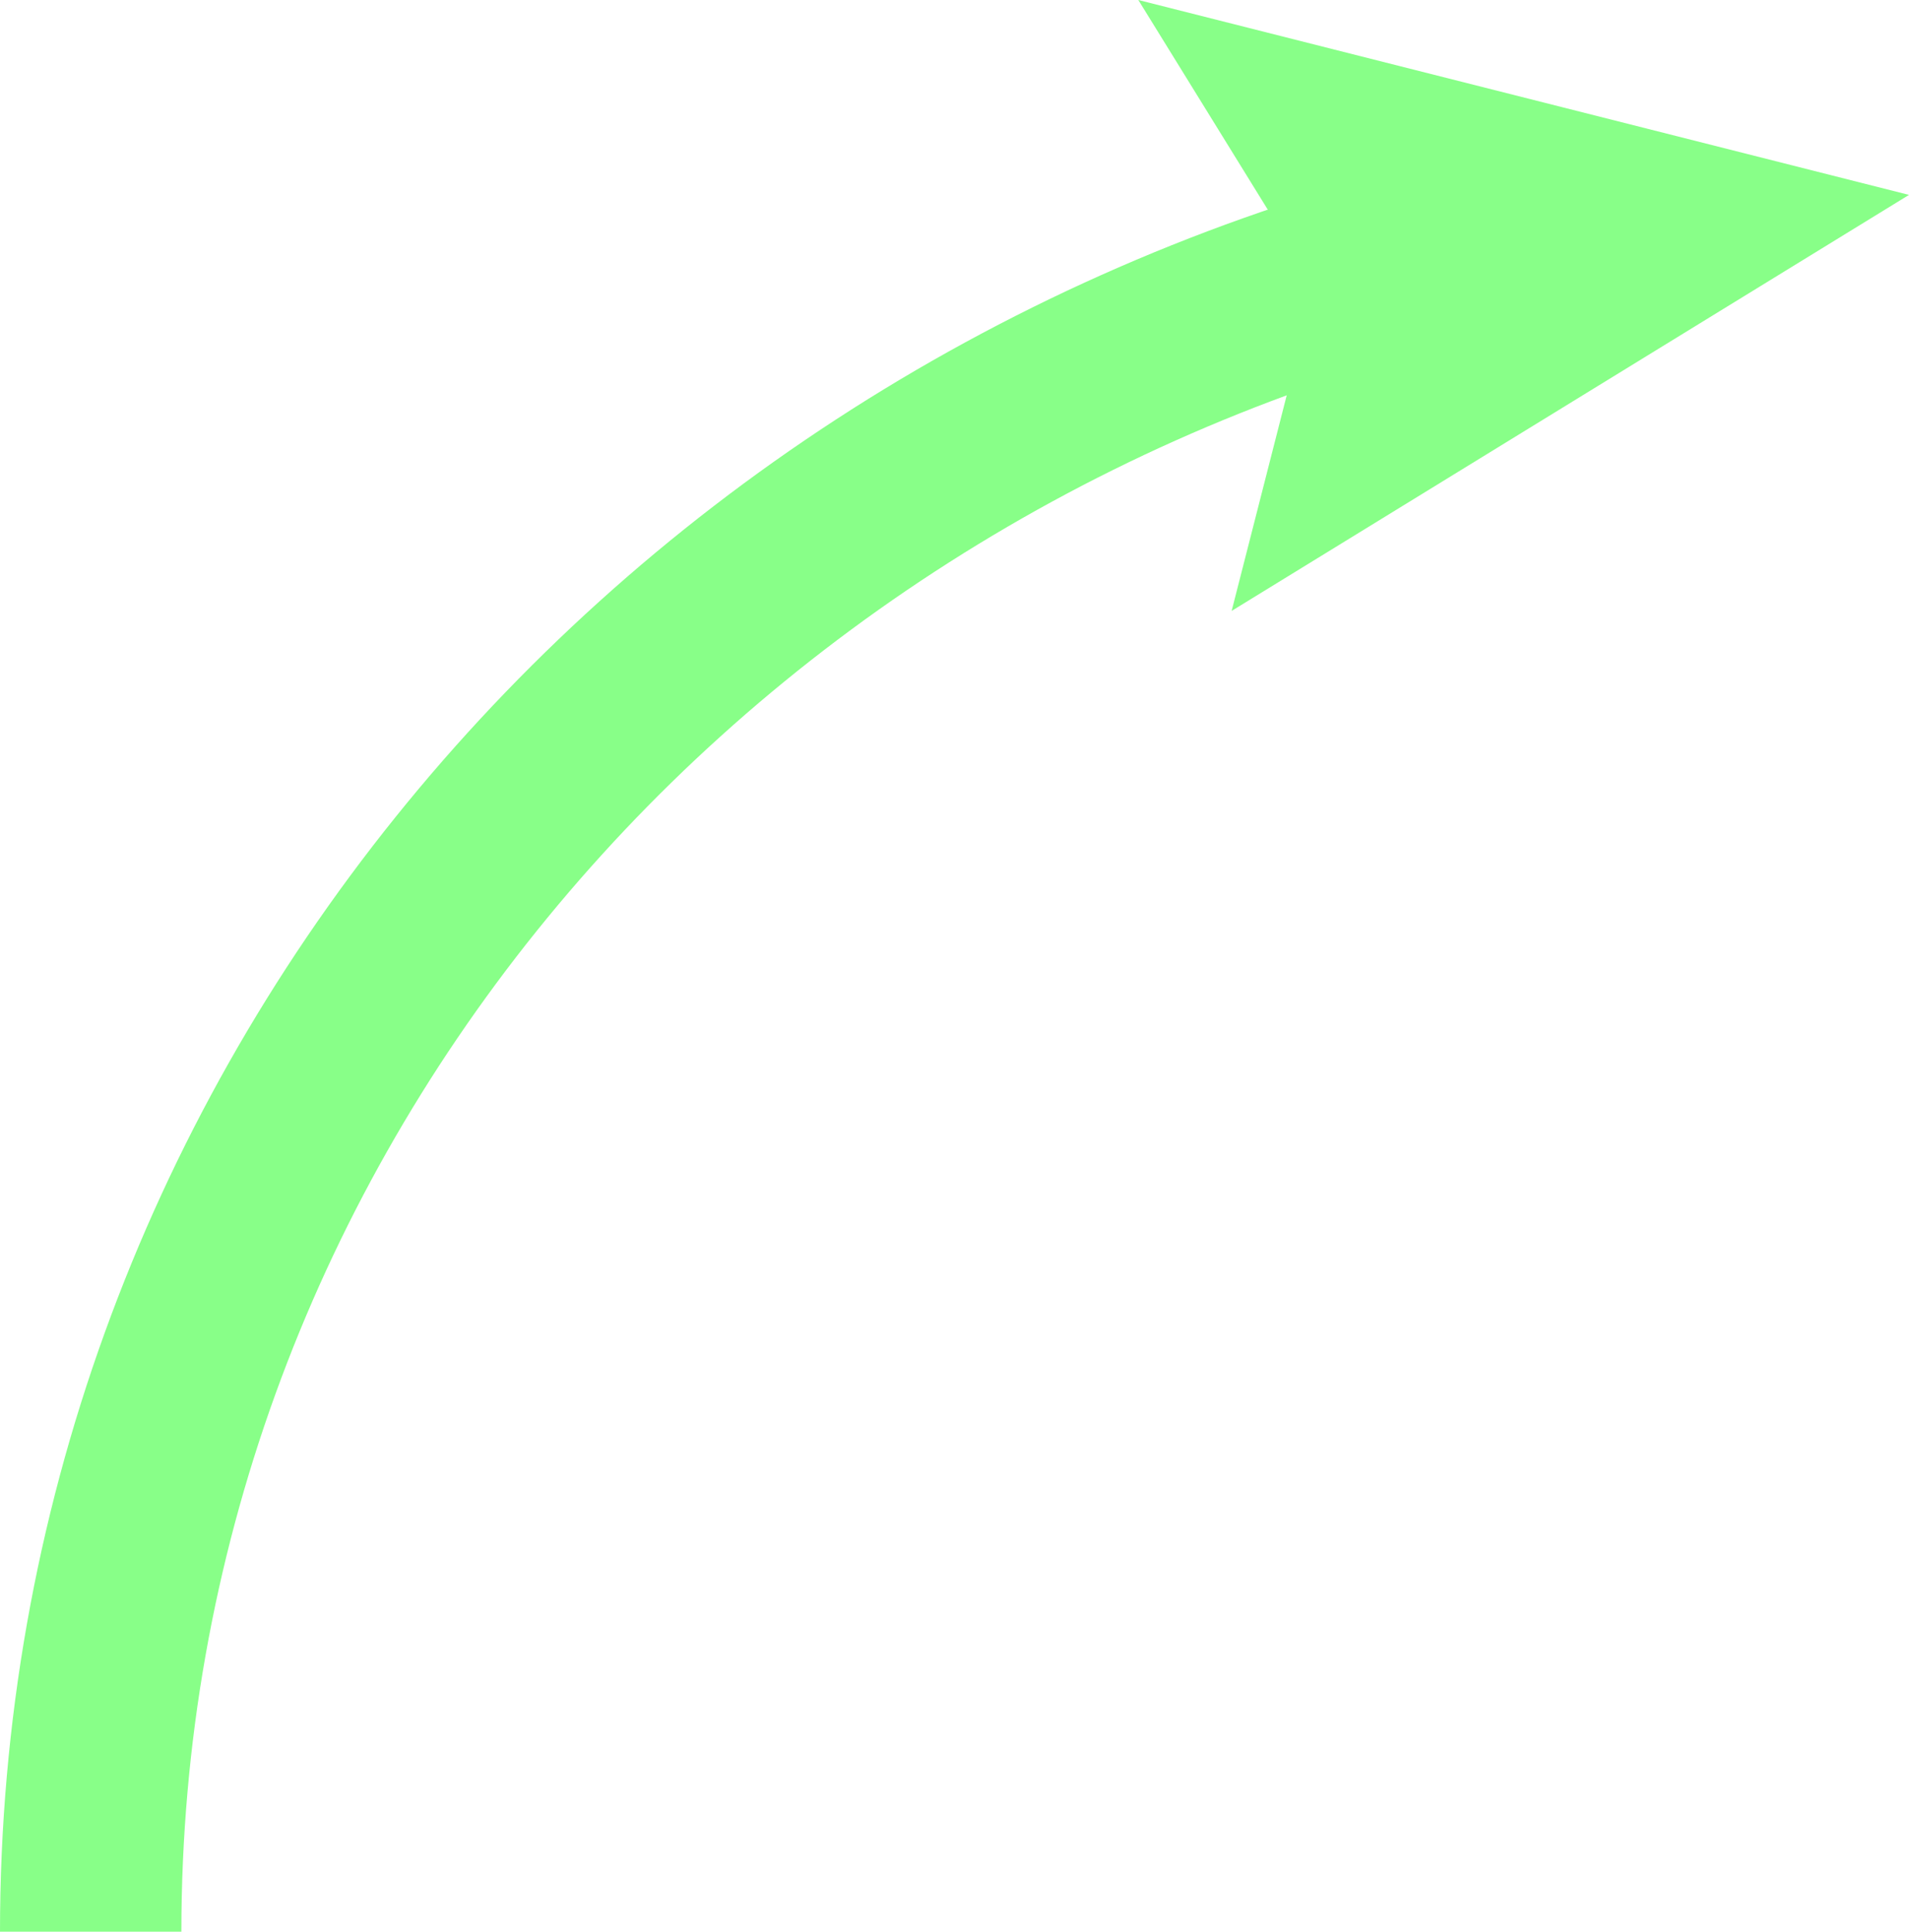 <svg xmlns="http://www.w3.org/2000/svg" viewBox="0 0 210.5 212.99">
	<defs>
		<style>
			.cls-1{fill:none;stroke:#8f8;stroke-miterlimit:10;stroke-width:20px;}.cls-2{fill:#8f8;}
		</style>
	</defs>
	<title>
		Fichier 1
	</title>
	<g id="Calque_2" data-name="Calque 2">
		<g id="Calque_1-2" data-name="Calque 1">
			<path class="cls-1" d="M10,213C10,125.18,71.72,51.27,156,28.63" />
			<polygon class="cls-2" points="135.81 67.36 144.97 31.5 125.52 0 210.5 21.49 135.81 67.36" />
		</g>
	</g>
</svg>
